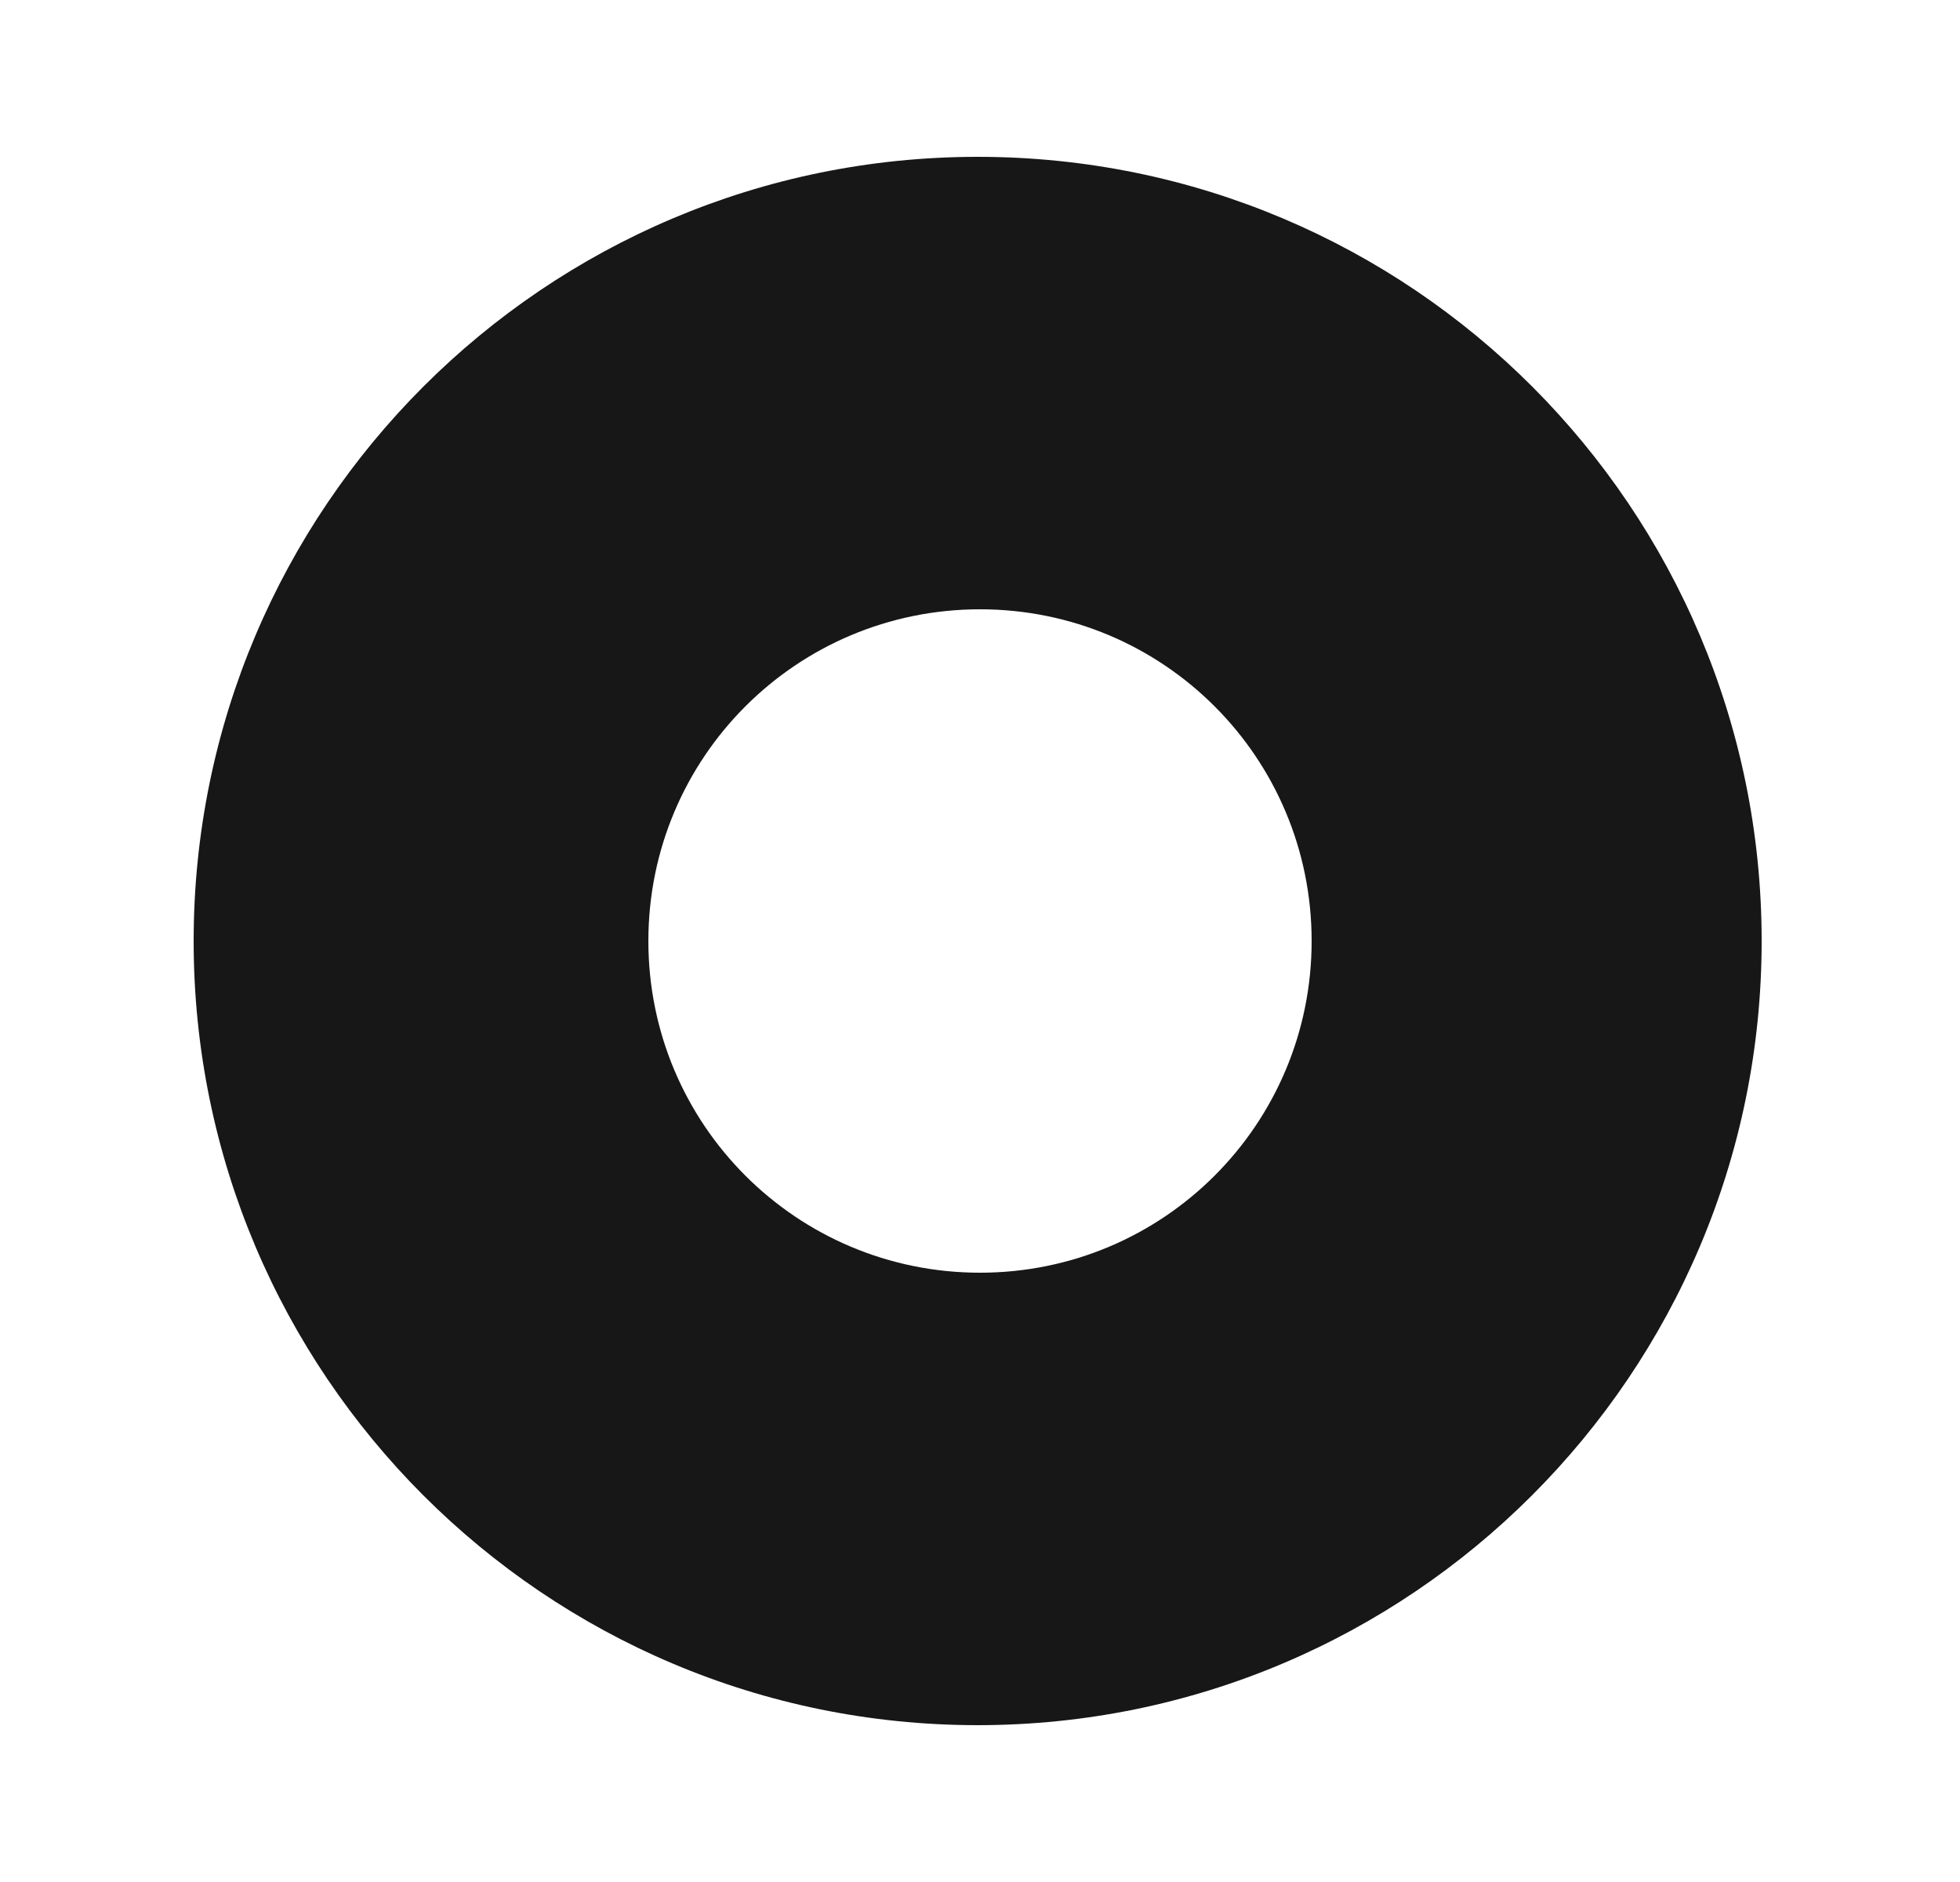 <svg width="25" height="24" viewBox="0 0 25 24" fill="none" xmlns="http://www.w3.org/2000/svg">
<path d="M12.47 2C6.95 2 2.47 6.48 2.47 12C2.47 17.52 6.95 22 12.47 22C17.99 22 22.47 17.52 22.47 12C22.47 6.48 18 2 12.47 2ZM12.5 16.23C10.16 16.23 8.27 14.34 8.27 12C8.27 9.66 10.16 7.77 12.5 7.77C14.84 7.77 16.73 9.66 16.73 12C16.73 14.34 14.84 16.23 12.5 16.23Z" fill="#171717"/>
</svg>
